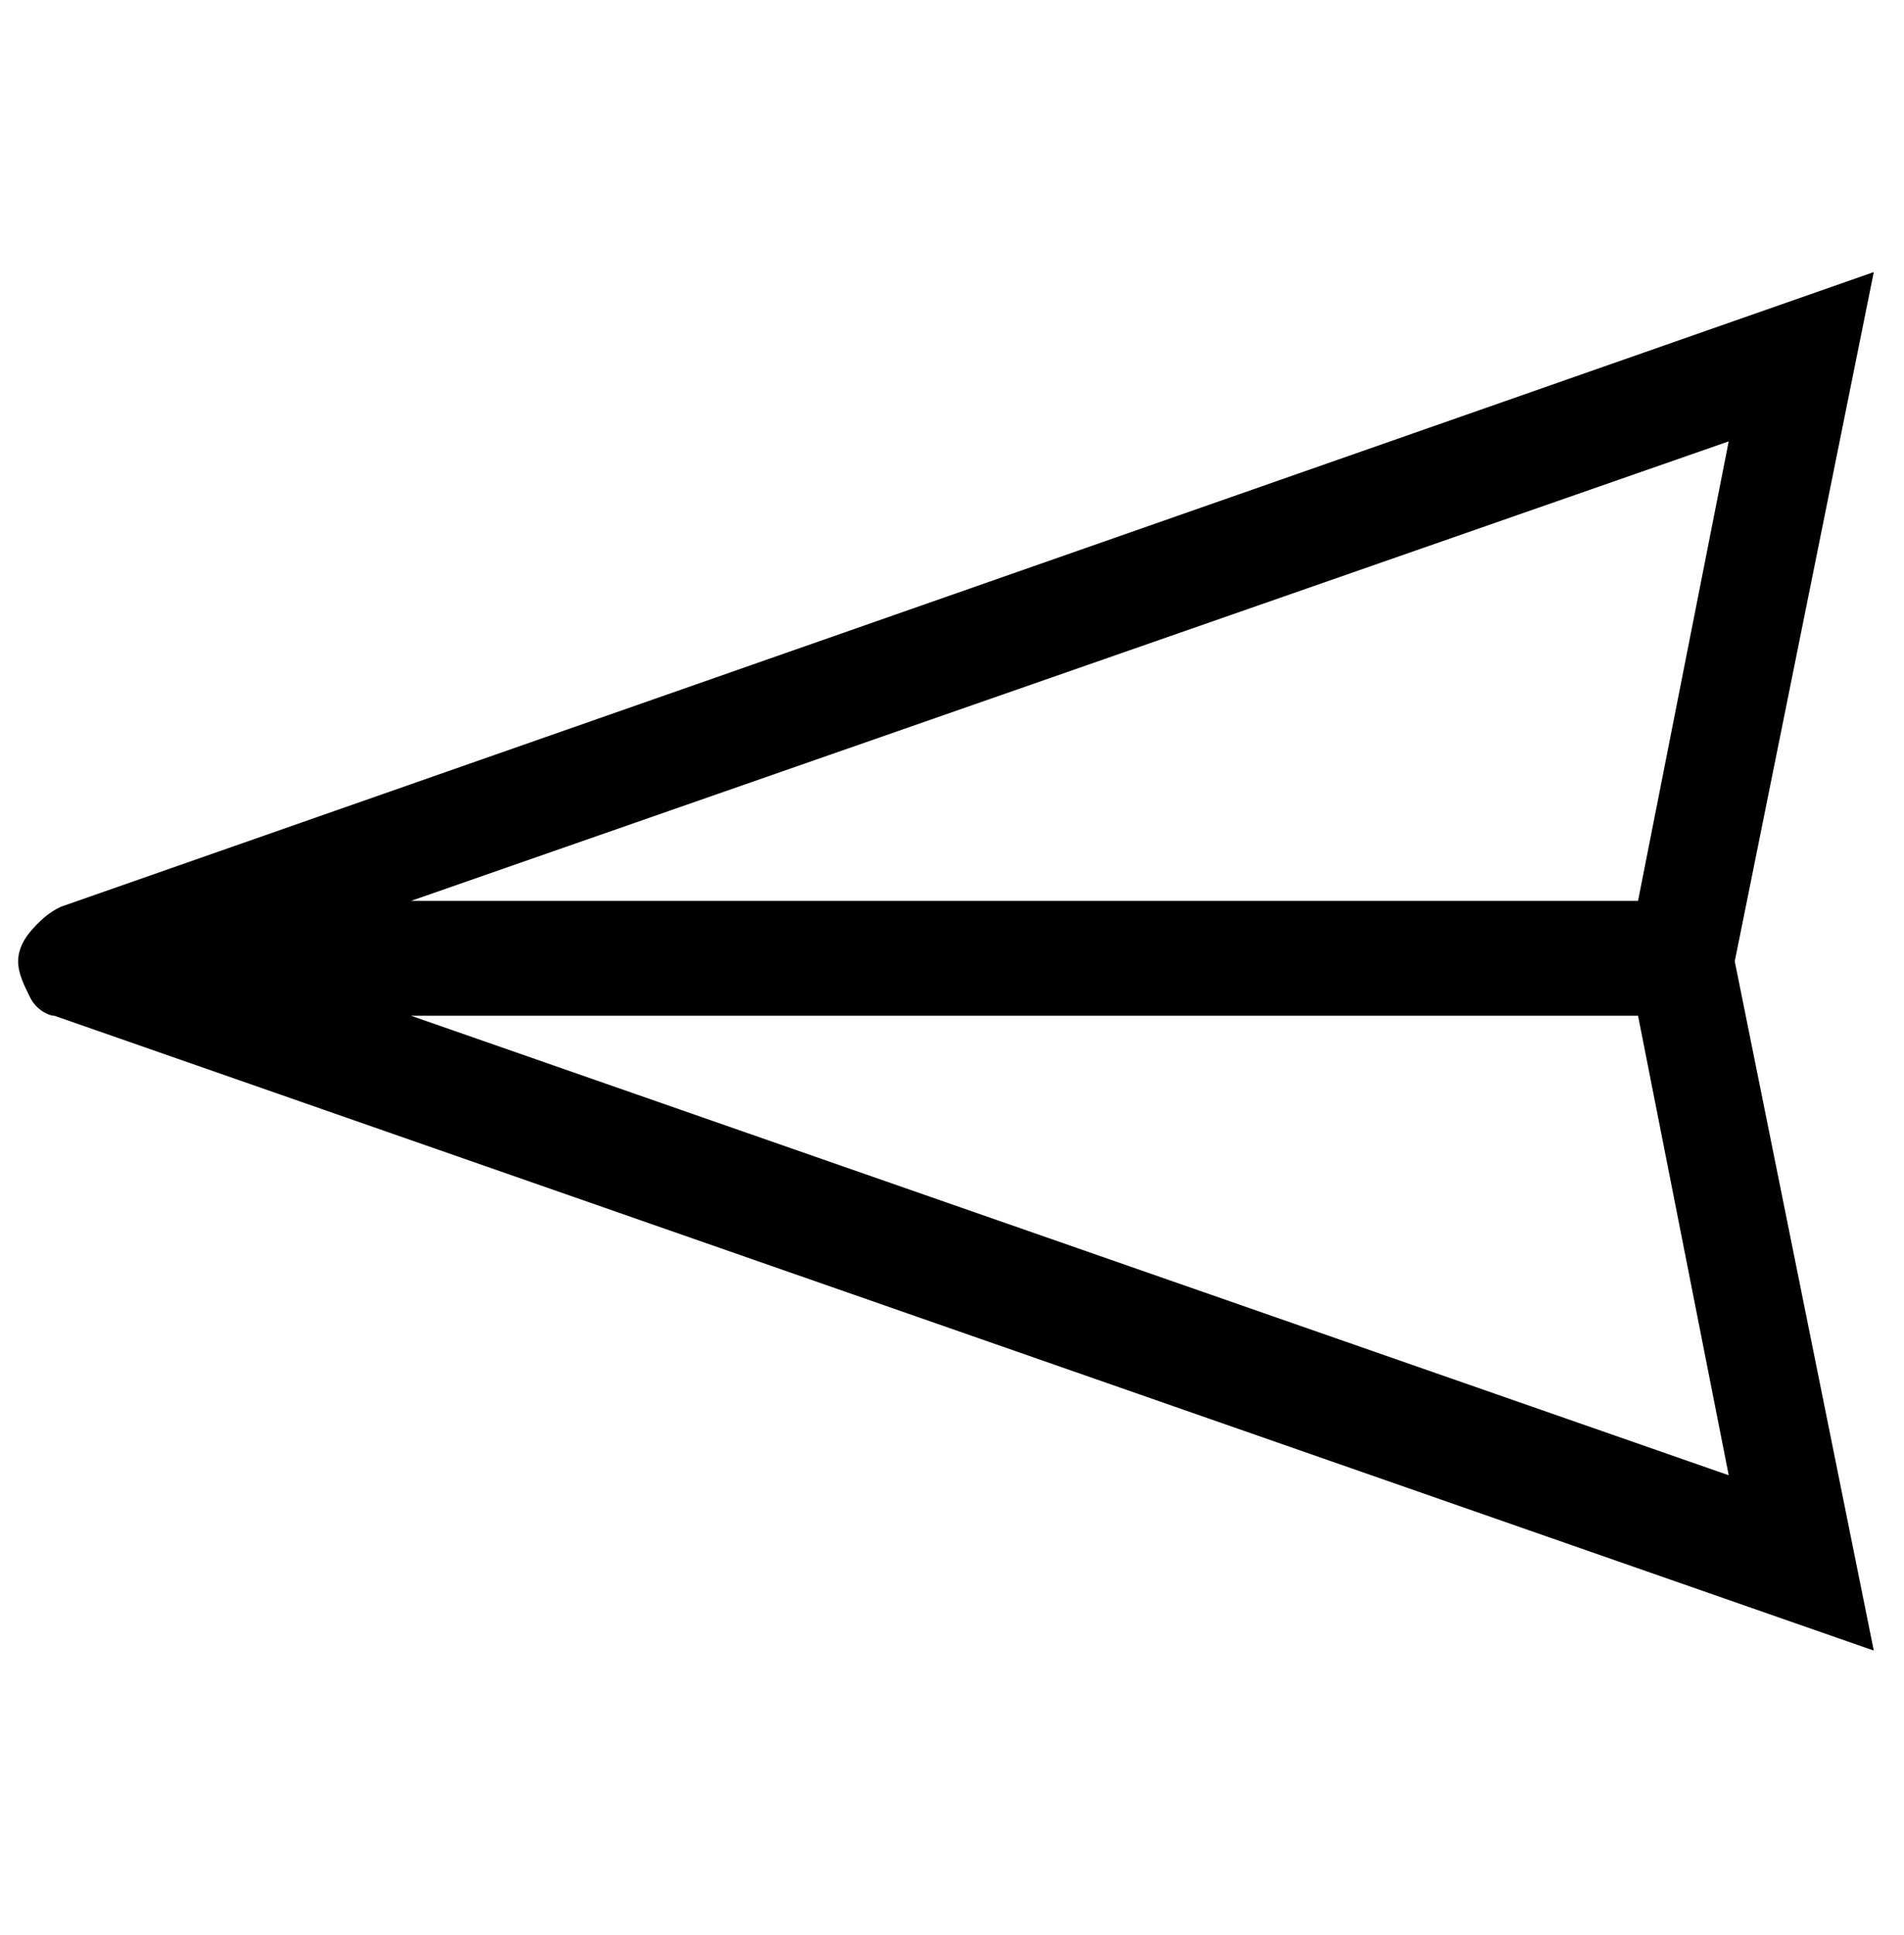 <?xml version="1.0" encoding="utf-8"?>
<!-- Generator: Adobe Illustrator 21.1.0, SVG Export Plug-In . SVG Version: 6.00 Build 0)  -->
<svg version="1.1" id="Layer_1" xmlns="http://www.w3.org/2000/svg" xmlns:xlink="http://www.w3.org/1999/xlink" x="0px" y="0px"
	 viewBox="0 0 31.5 32" style="enable-background:new 0 0 31.5 32;" xml:space="preserve">
<path d="M28.6,7.3l-1.5,7.6H6.8L28.6,7.3z M28.6,24.4L6.8,16.8h20.3L28.6,24.4z M0.3,15.9c0,0.2,0.1,0.4,0.2,0.6
	c0.1,0.2,0.3,0.3,0.4,0.3L31,27.3l-2.3-11.4L31,4.5L1,15c-0.2,0.1-0.3,0.2-0.4,0.3C0.4,15.5,0.3,15.7,0.3,15.9z"/>
</svg>
